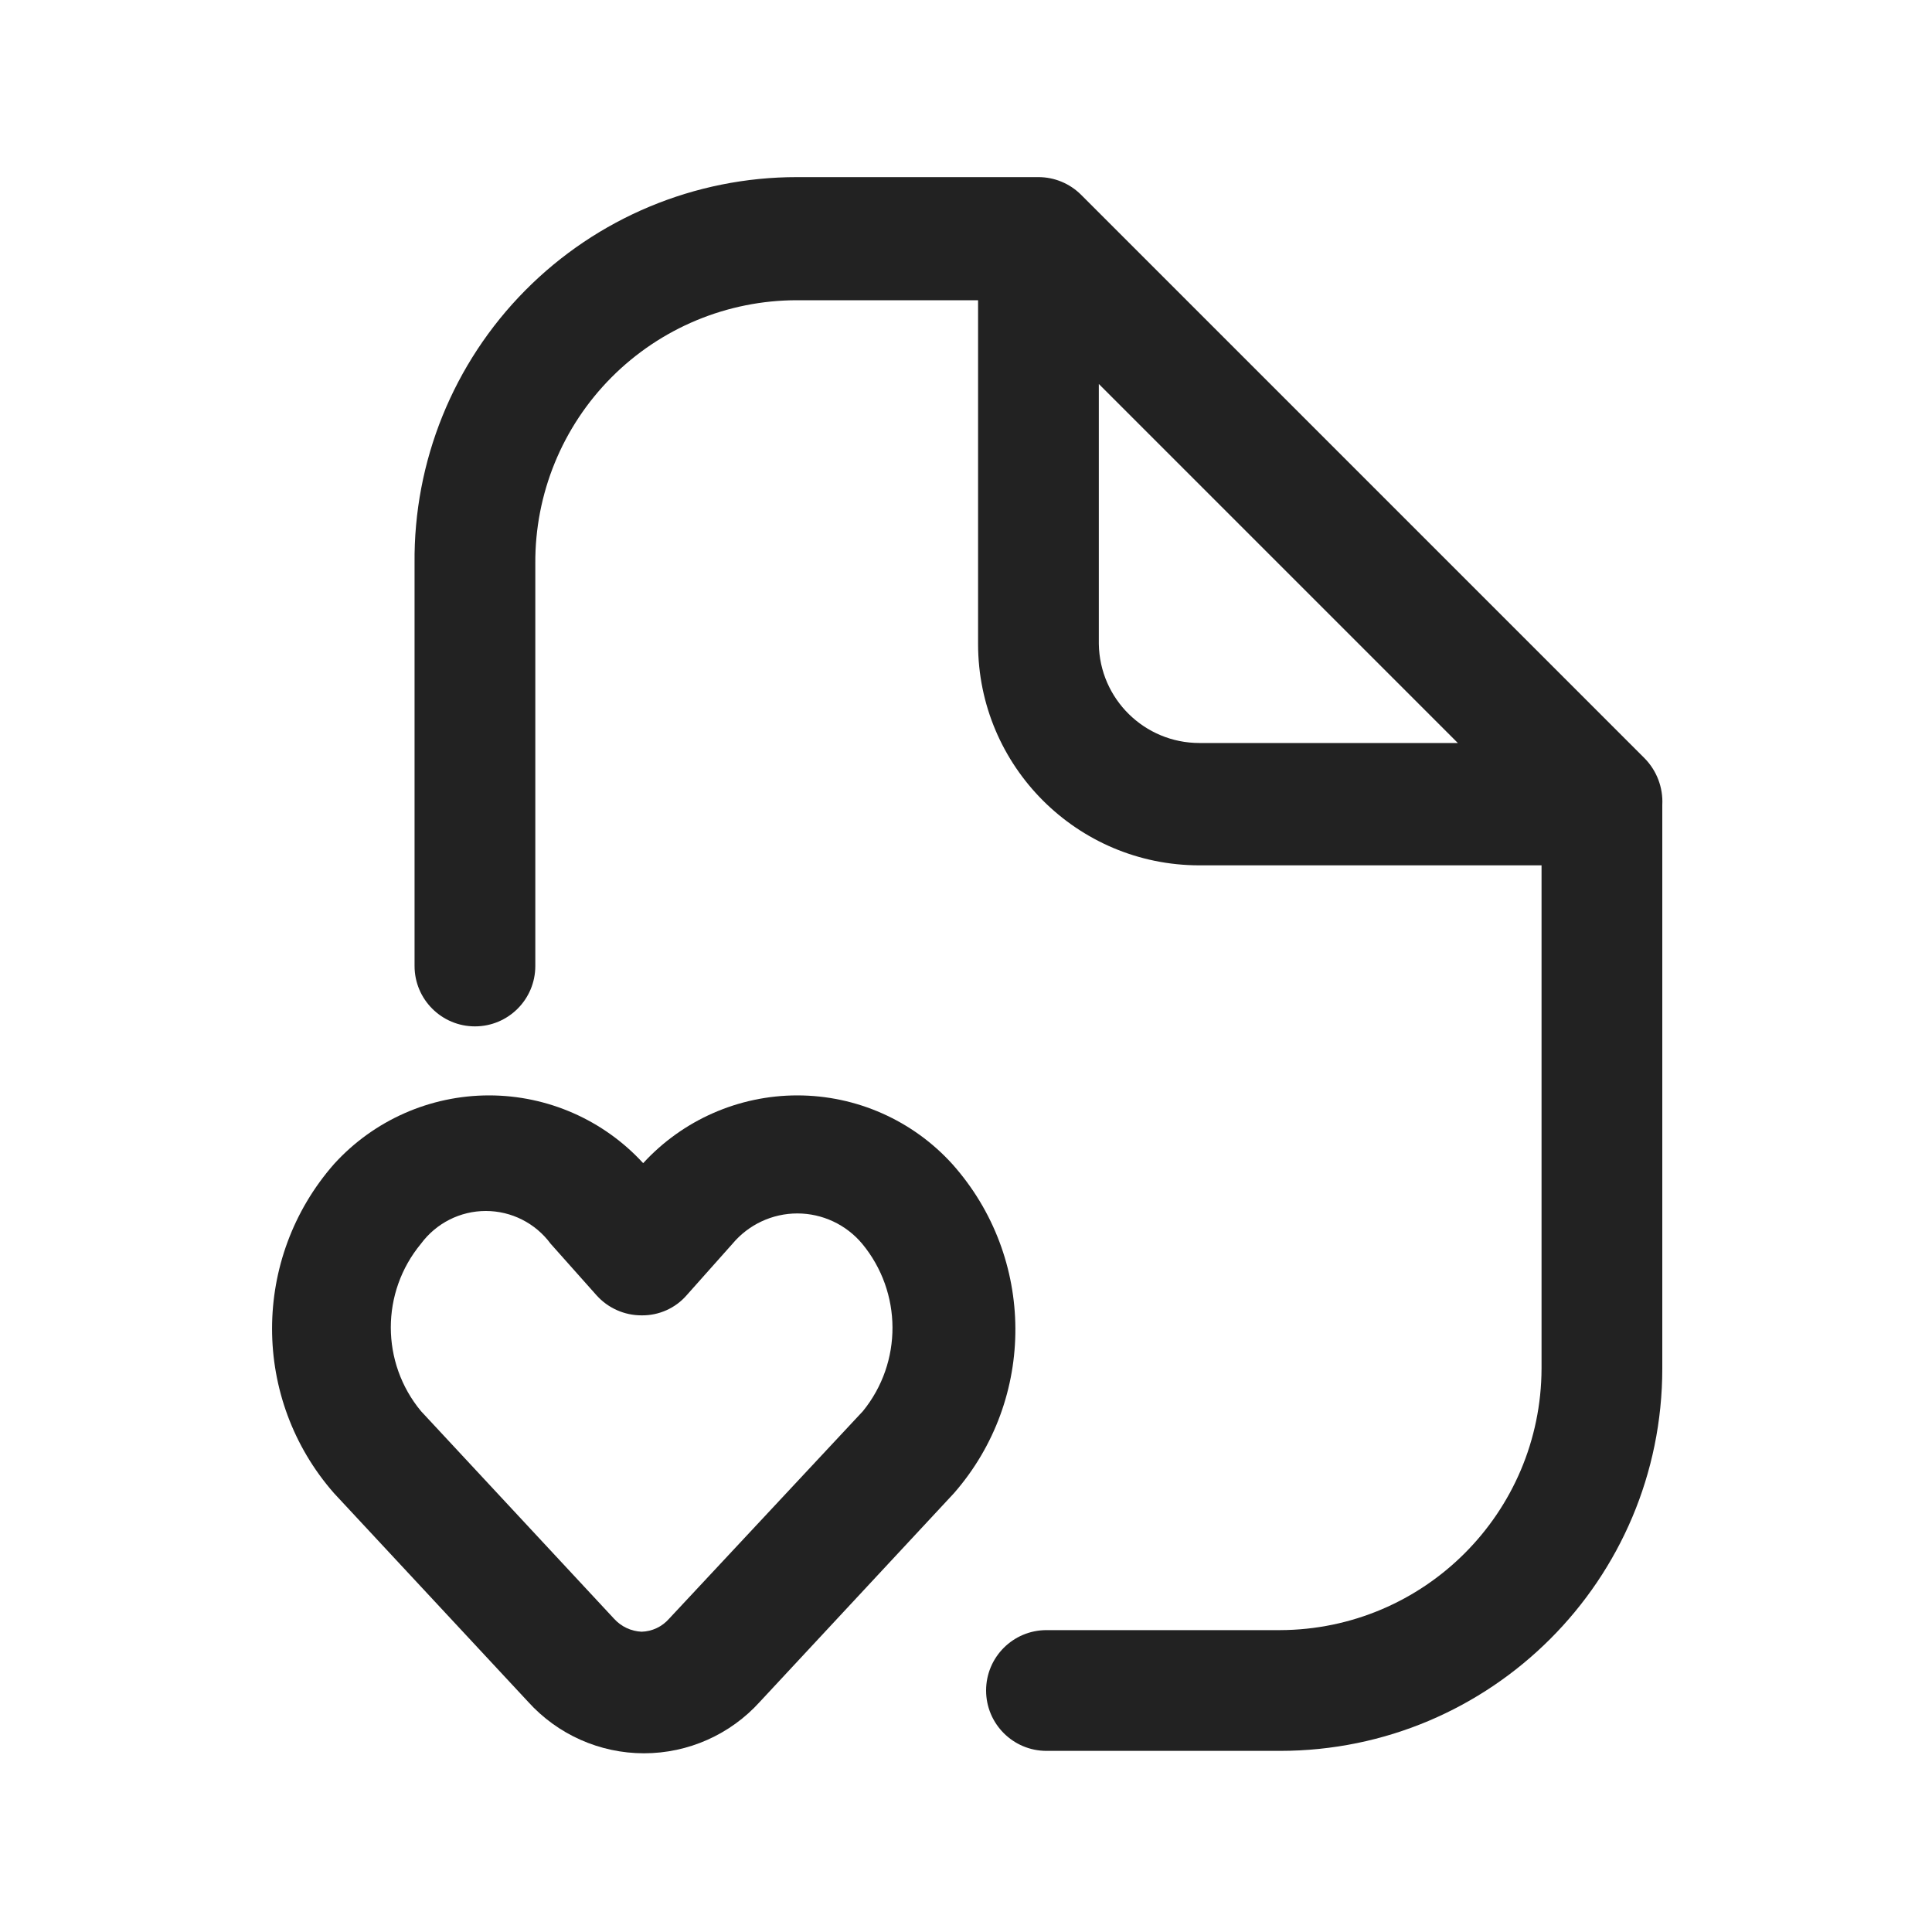 <svg width="40" height="40" viewBox="0 0 40 40" fill="none" xmlns="http://www.w3.org/2000/svg">
<path fill-rule="evenodd" clip-rule="evenodd" d="M16.508 22.679C17.73 22.679 18.895 23.195 19.716 24.1C21.445 26.038 21.459 28.961 19.75 30.916L15.733 35.233C15.12 35.912 14.248 36.3 13.333 36.3C12.418 36.3 11.546 35.912 10.933 35.233L6.916 30.916C5.205 28.967 5.205 26.05 6.916 24.1C7.738 23.195 8.903 22.679 10.125 22.679C11.338 22.679 12.496 23.188 13.316 24.082C14.137 23.188 15.294 22.679 16.508 22.679ZM13.85 33.517L17.866 29.216C18.688 28.205 18.681 26.754 17.85 25.75C17.517 25.353 17.026 25.123 16.508 25.123C15.99 25.123 15.499 25.353 15.166 25.75L14.216 26.817C13.982 27.086 13.64 27.238 13.283 27.233C12.927 27.234 12.587 27.082 12.35 26.817L11.4 25.75C11.086 25.324 10.588 25.072 10.058 25.072C9.529 25.072 9.031 25.324 8.716 25.75C7.883 26.755 7.883 28.211 8.716 29.216L12.716 33.517C12.862 33.677 13.066 33.773 13.283 33.783C13.501 33.777 13.706 33.68 13.85 33.517Z" fill="#222222"/>
<path fill-rule="evenodd" clip-rule="evenodd" d="M22.383 4.033L34.05 15.7C34.302 15.956 34.435 16.307 34.416 16.666V28.333C34.416 32.705 30.872 36.25 26.5 36.25H21.666C20.976 36.25 20.416 35.69 20.416 35C20.416 34.309 20.976 33.75 21.666 33.75H26.5C29.488 33.741 31.907 31.321 31.916 28.333V17.916H24.833C22.302 17.916 20.25 15.864 20.25 13.333V6.216H16.5C15.057 6.216 13.675 6.792 12.658 7.815C11.641 8.838 11.074 10.224 11.083 11.666V20C11.083 20.69 10.524 21.25 9.833 21.25C9.143 21.25 8.583 20.69 8.583 20V11.666C8.561 9.552 9.385 7.517 10.872 6.015C12.359 4.512 14.386 3.666 16.5 3.667H21.5C21.831 3.667 22.149 3.799 22.383 4.033ZM22.75 7.95V13.333C22.768 14.471 23.695 15.383 24.833 15.383H30.183L22.75 7.95Z" fill="#222222"/>
</svg>
